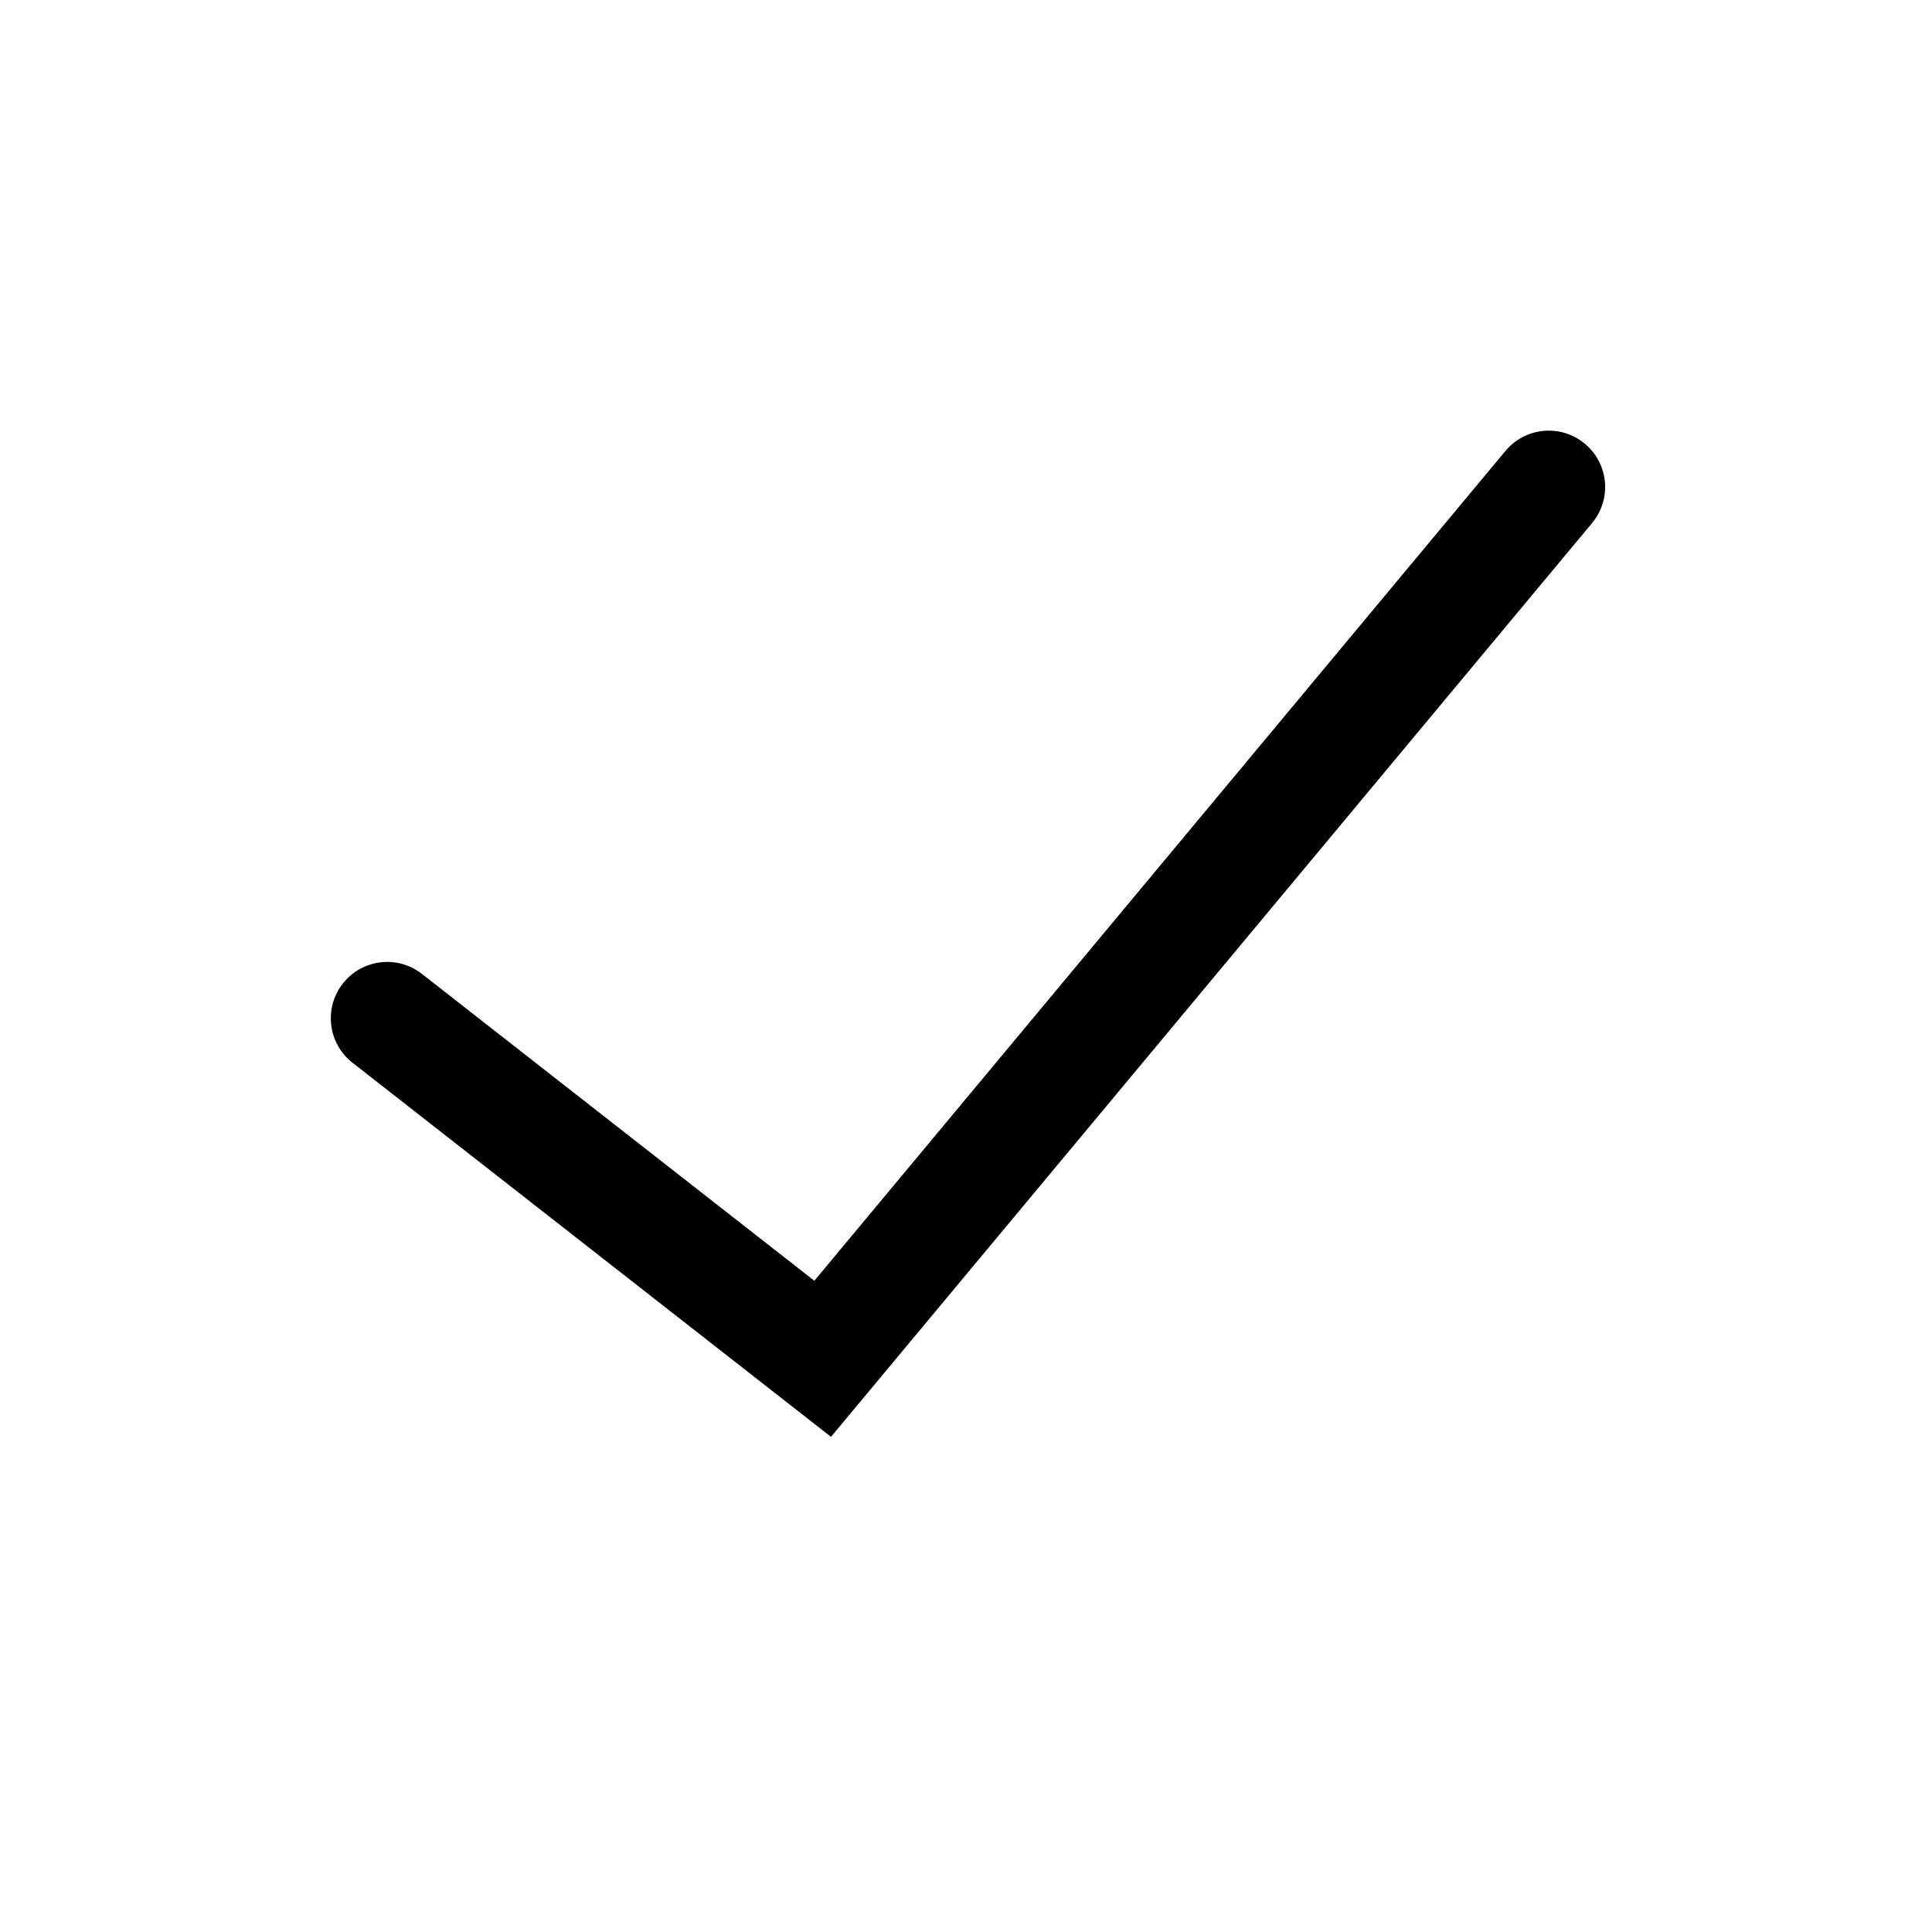<svg width="24" height="24" viewBox="0 0 24 24" fill="none" xmlns="http://www.w3.org/2000/svg">
<path fill-rule="evenodd" clip-rule="evenodd" d="M19.687 5.512C19.985 5.759 20.025 6.201 19.777 6.498L10.323 17.849L4.378 13.201C4.074 12.963 4.02 12.523 4.258 12.219C4.496 11.914 4.936 11.86 5.241 12.098L10.116 15.91L18.701 5.602C18.949 5.305 19.39 5.264 19.687 5.512Z" fill="currentColor"/>
</svg>
